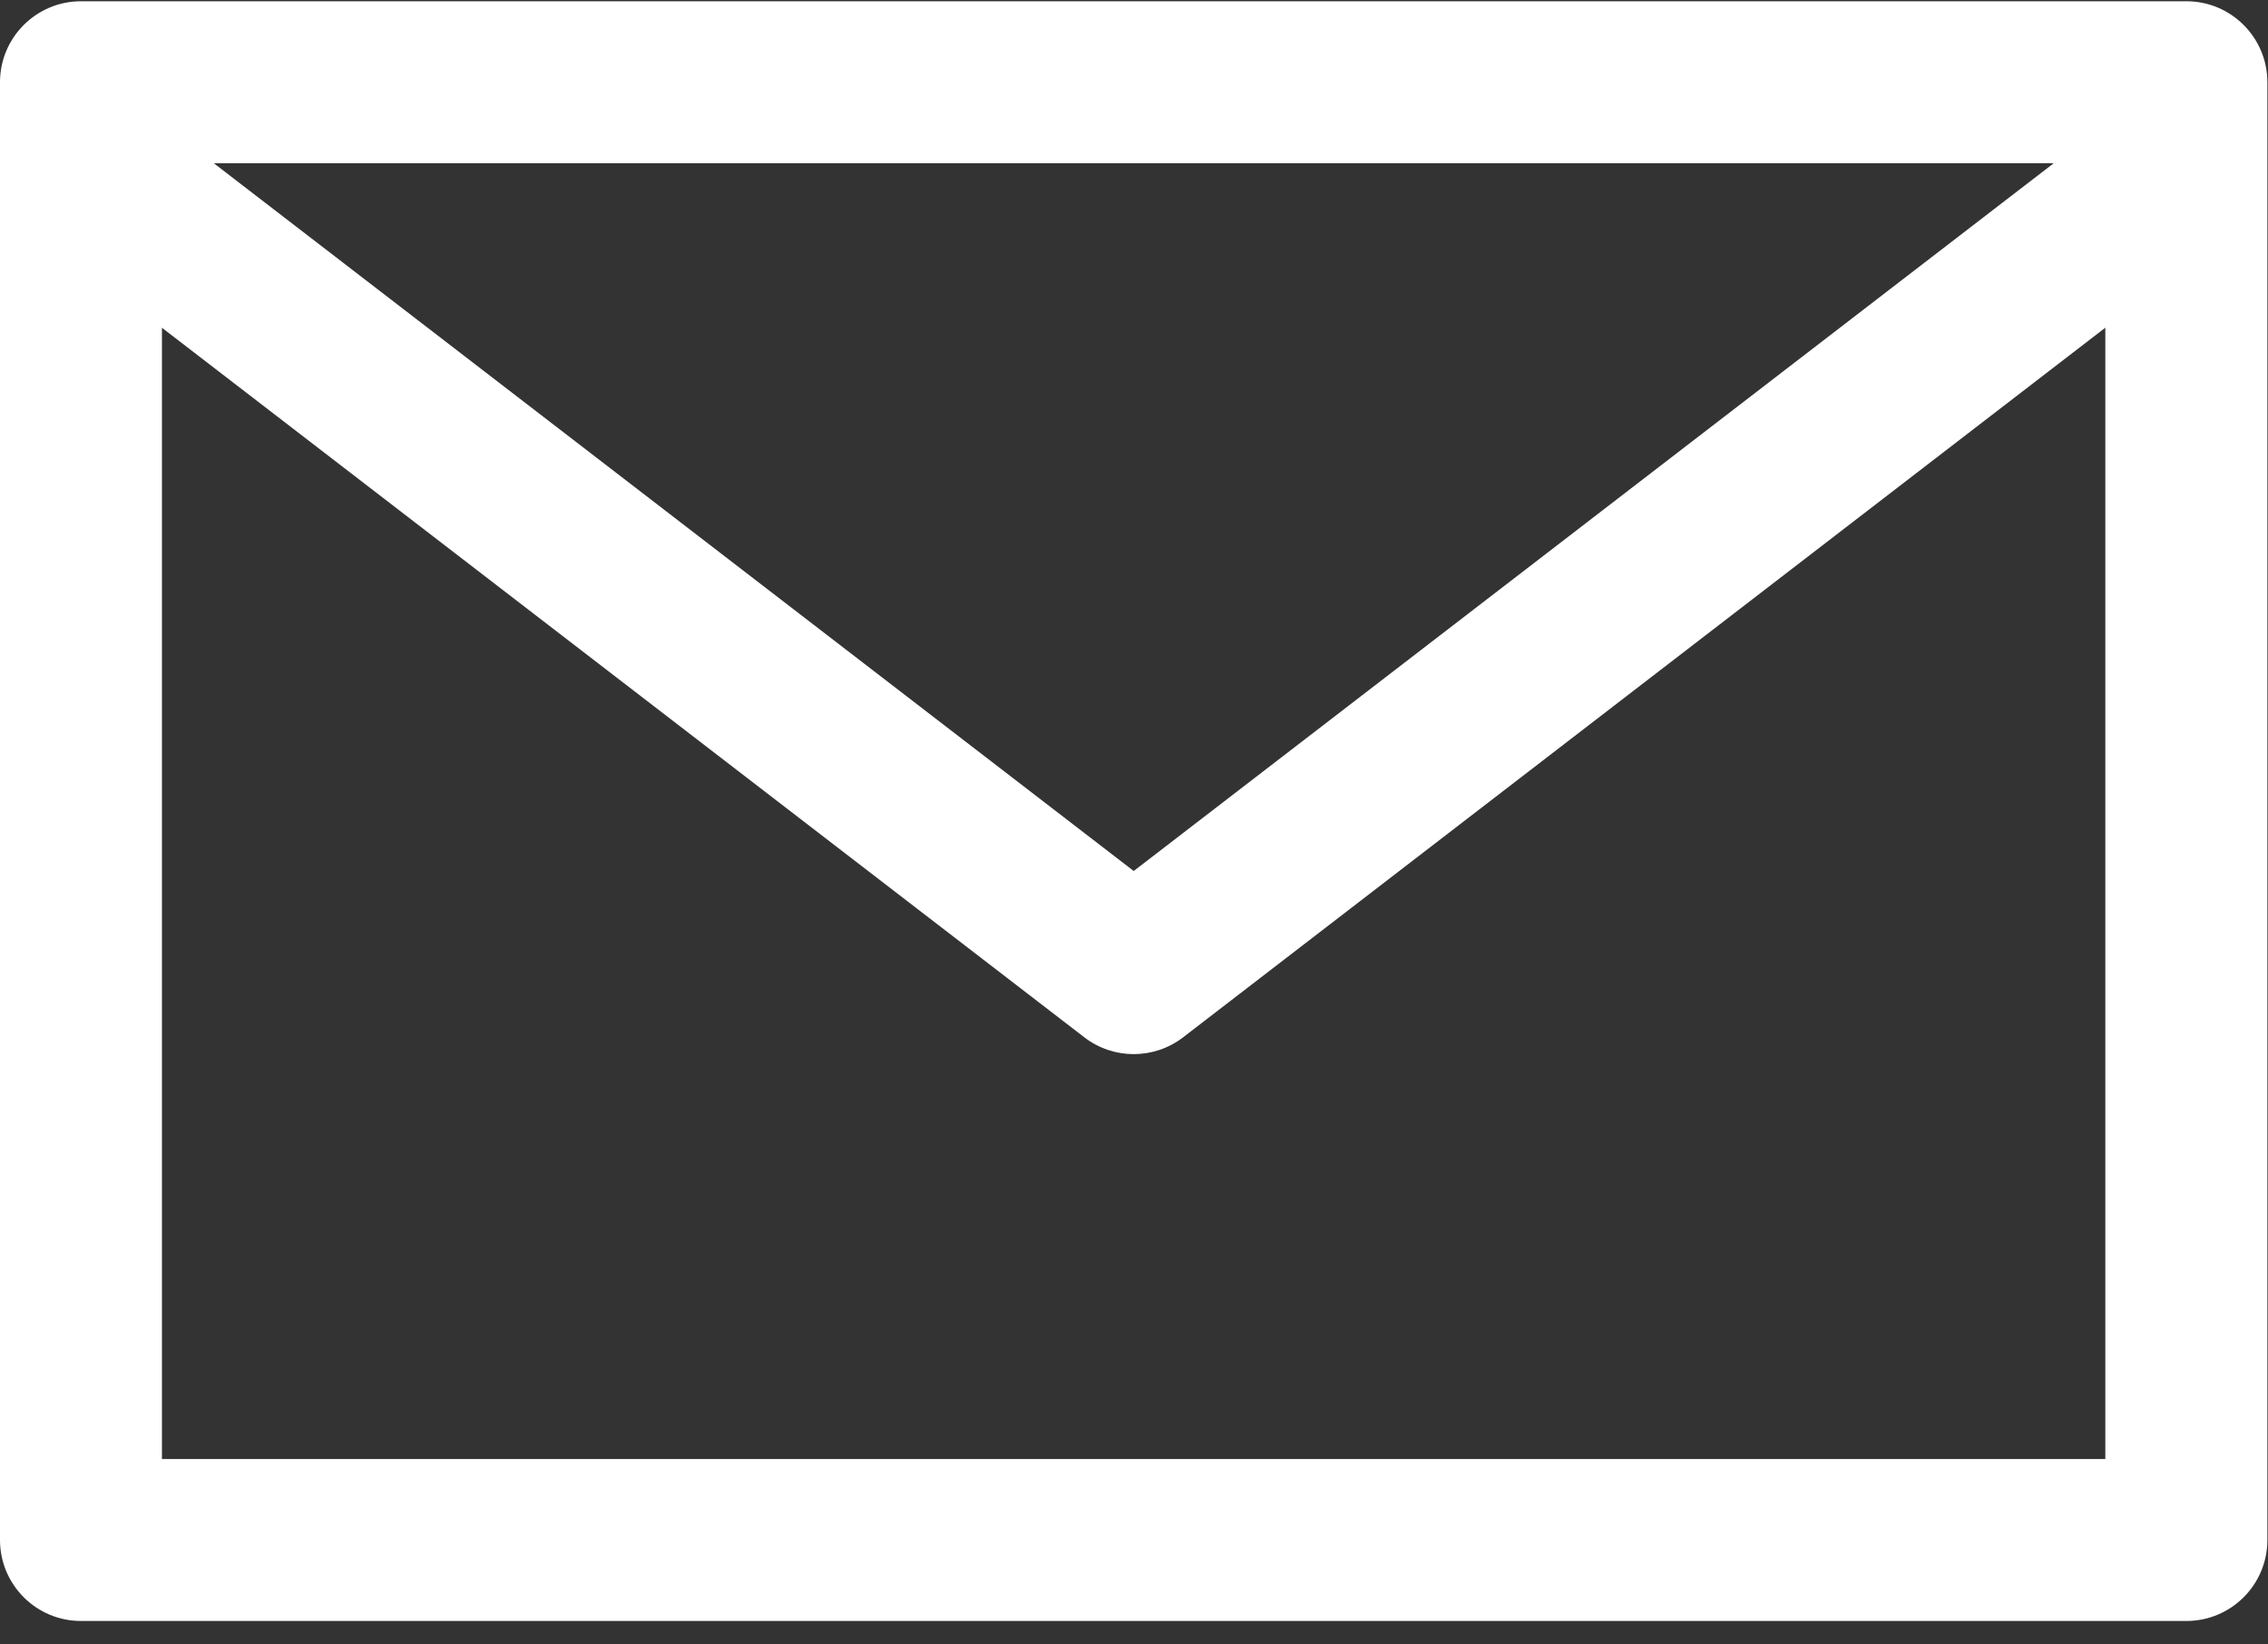 <svg xmlns="http://www.w3.org/2000/svg" width="40" height="29" viewBox="0 0 40 29">
    <rect x="0" y="0" width="40" height="29" fill="#333333" stroke="none"/>
    <g fill="none" fill-rule="evenodd">
        <g fill="#FFF" fill-rule="nonzero">
            <g>
                <path d="M38.56.022H1.429C.64.022 0 .662 0 1.45v25.708c0 .788.64 1.428 1.428 1.428h37.133c.788 0 1.428-.64 1.428-1.428V1.45c0-.788-.64-1.428-1.428-1.428zM36.219 2.88l-16.224 12.48L3.77 2.878h32.448zm.914 22.85H2.856V5.78l16.269 12.514c.513.394 1.226.394 1.74 0L37.131 5.779v19.95z" transform="translate(-535 -1387) translate(535 1387)"/>
            </g>
        </g>
    </g>
</svg>
